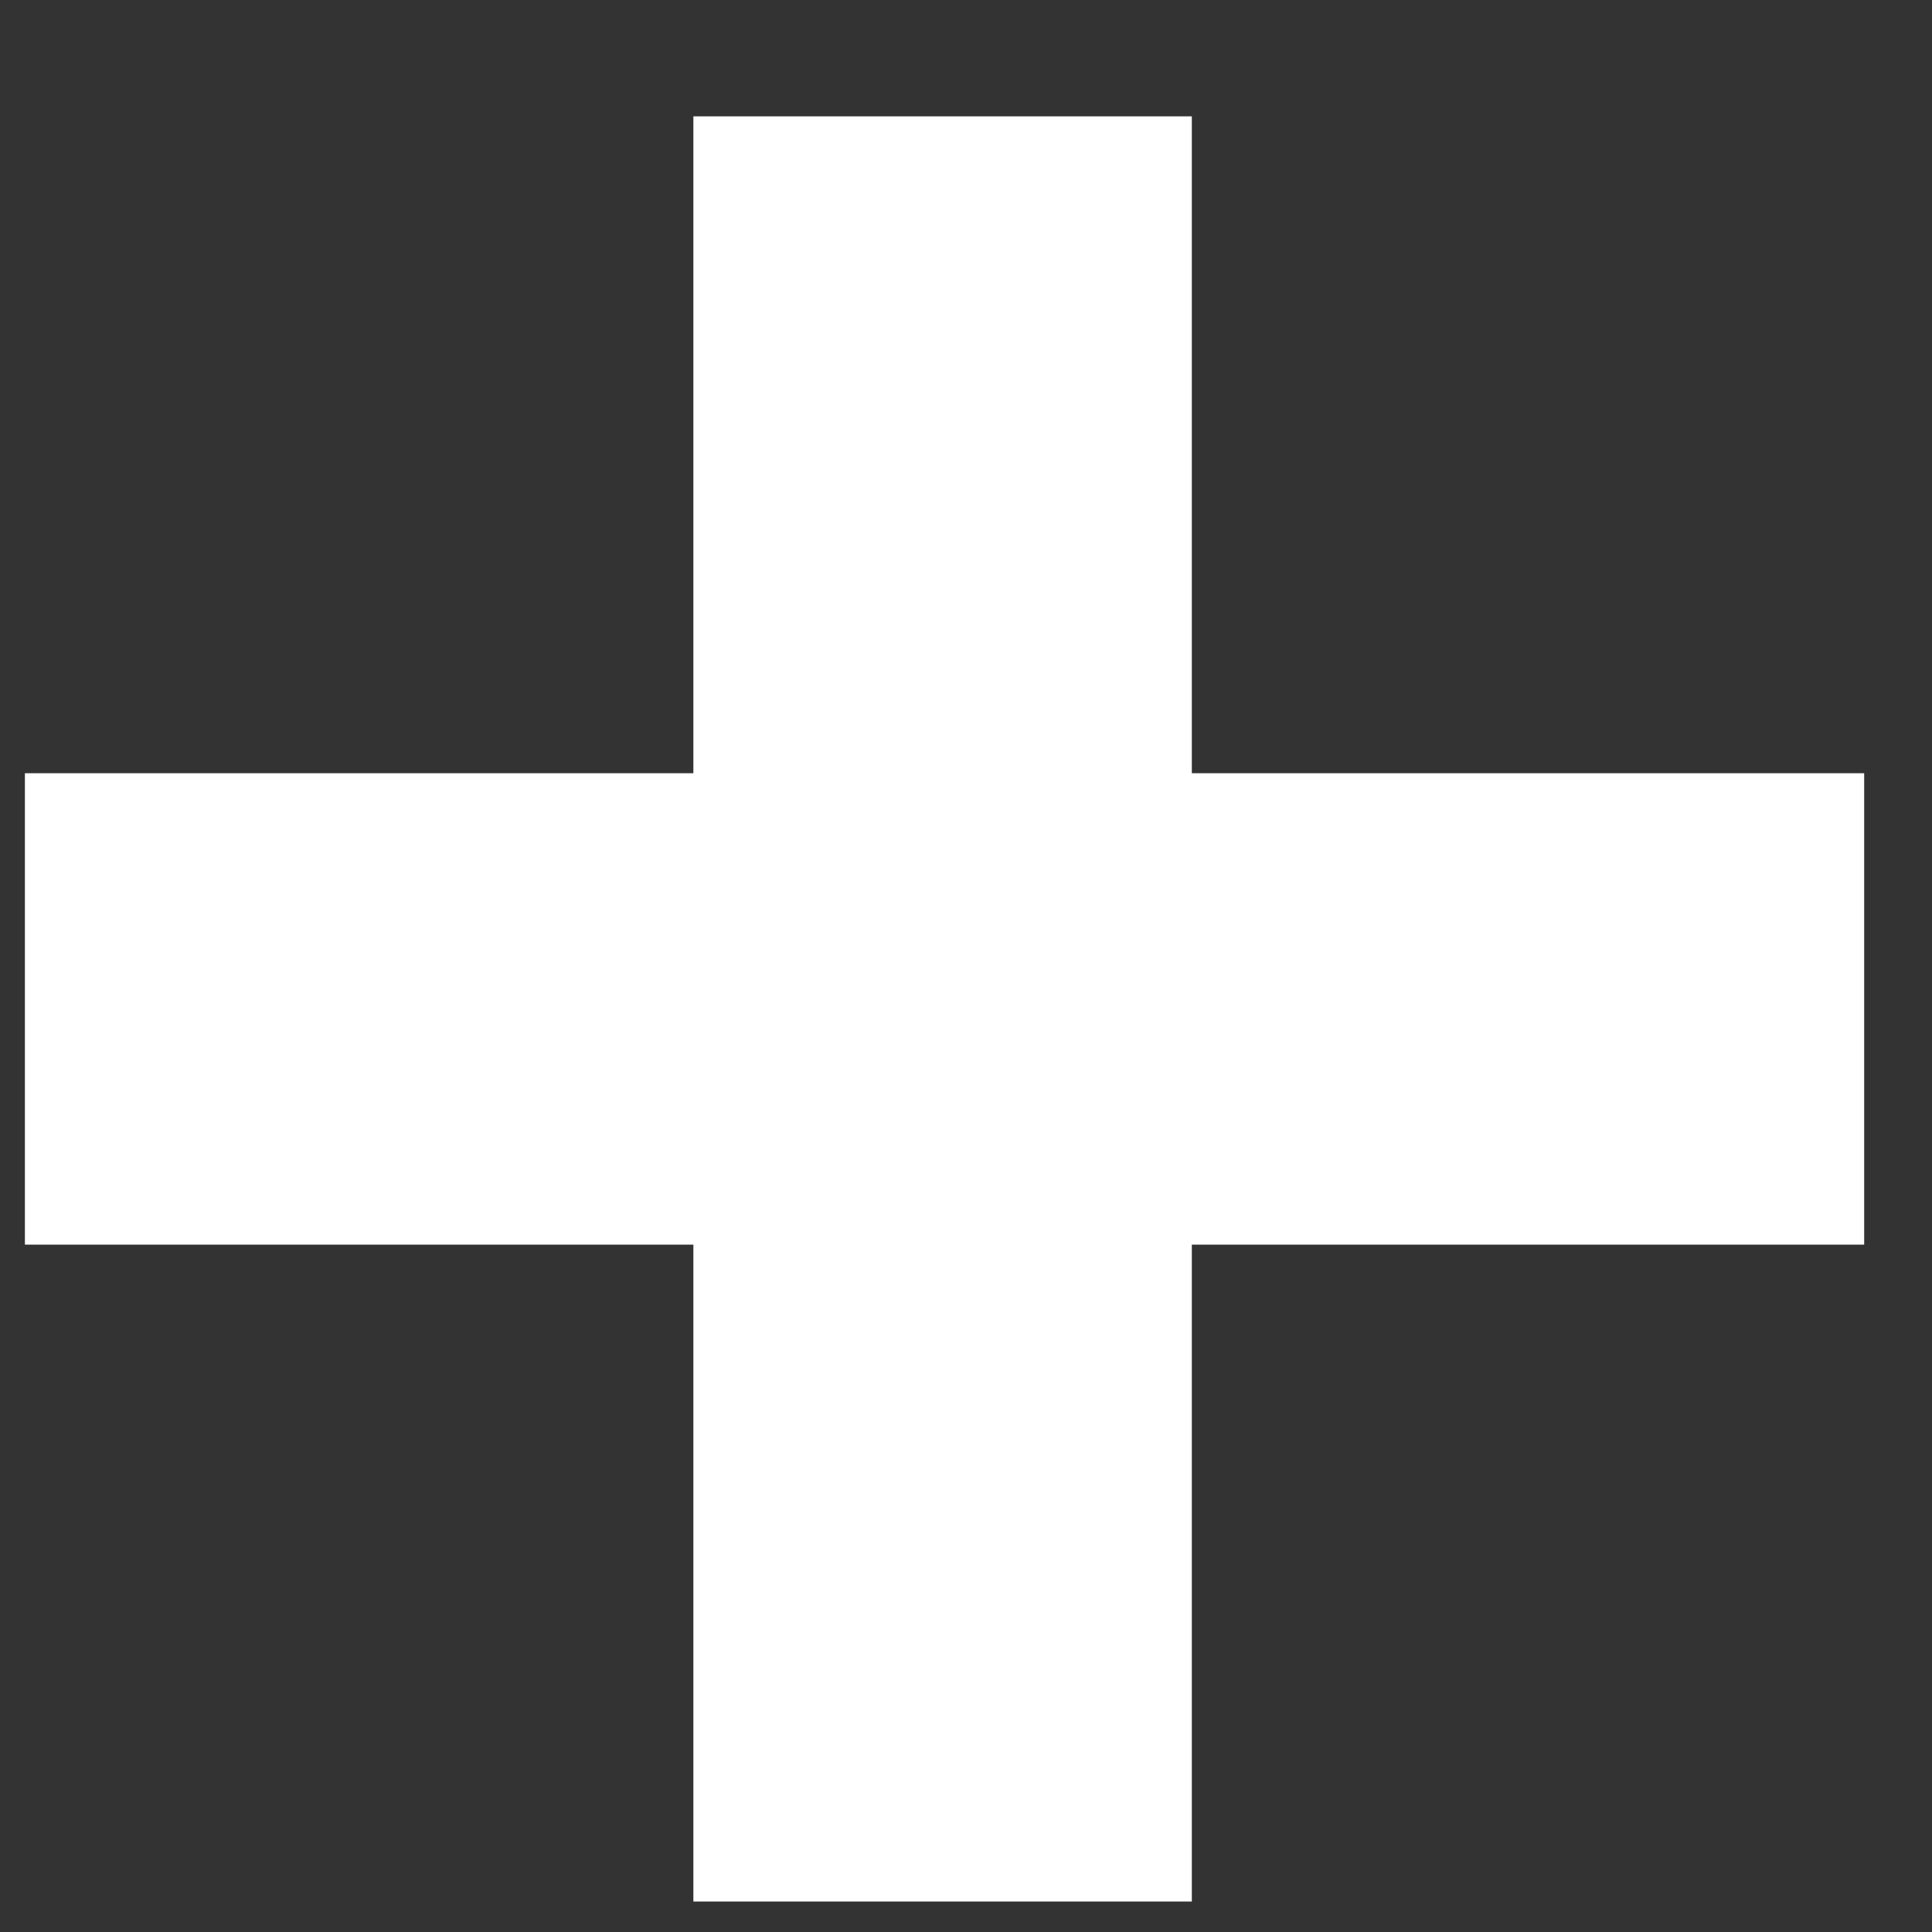 <svg width="9" height="9" viewBox="0 0 9 9" fill="none" xmlns="http://www.w3.org/2000/svg">
<rect x="0" y="0" width="9" height="9" fill="#333333" stroke="none"/>
<path d="M8.684 5.798H5.552V8.858H3.23V5.798H0.116V3.602H3.23V0.542H5.552V3.602H8.684V5.798Z" fill="white"/>
</svg>

